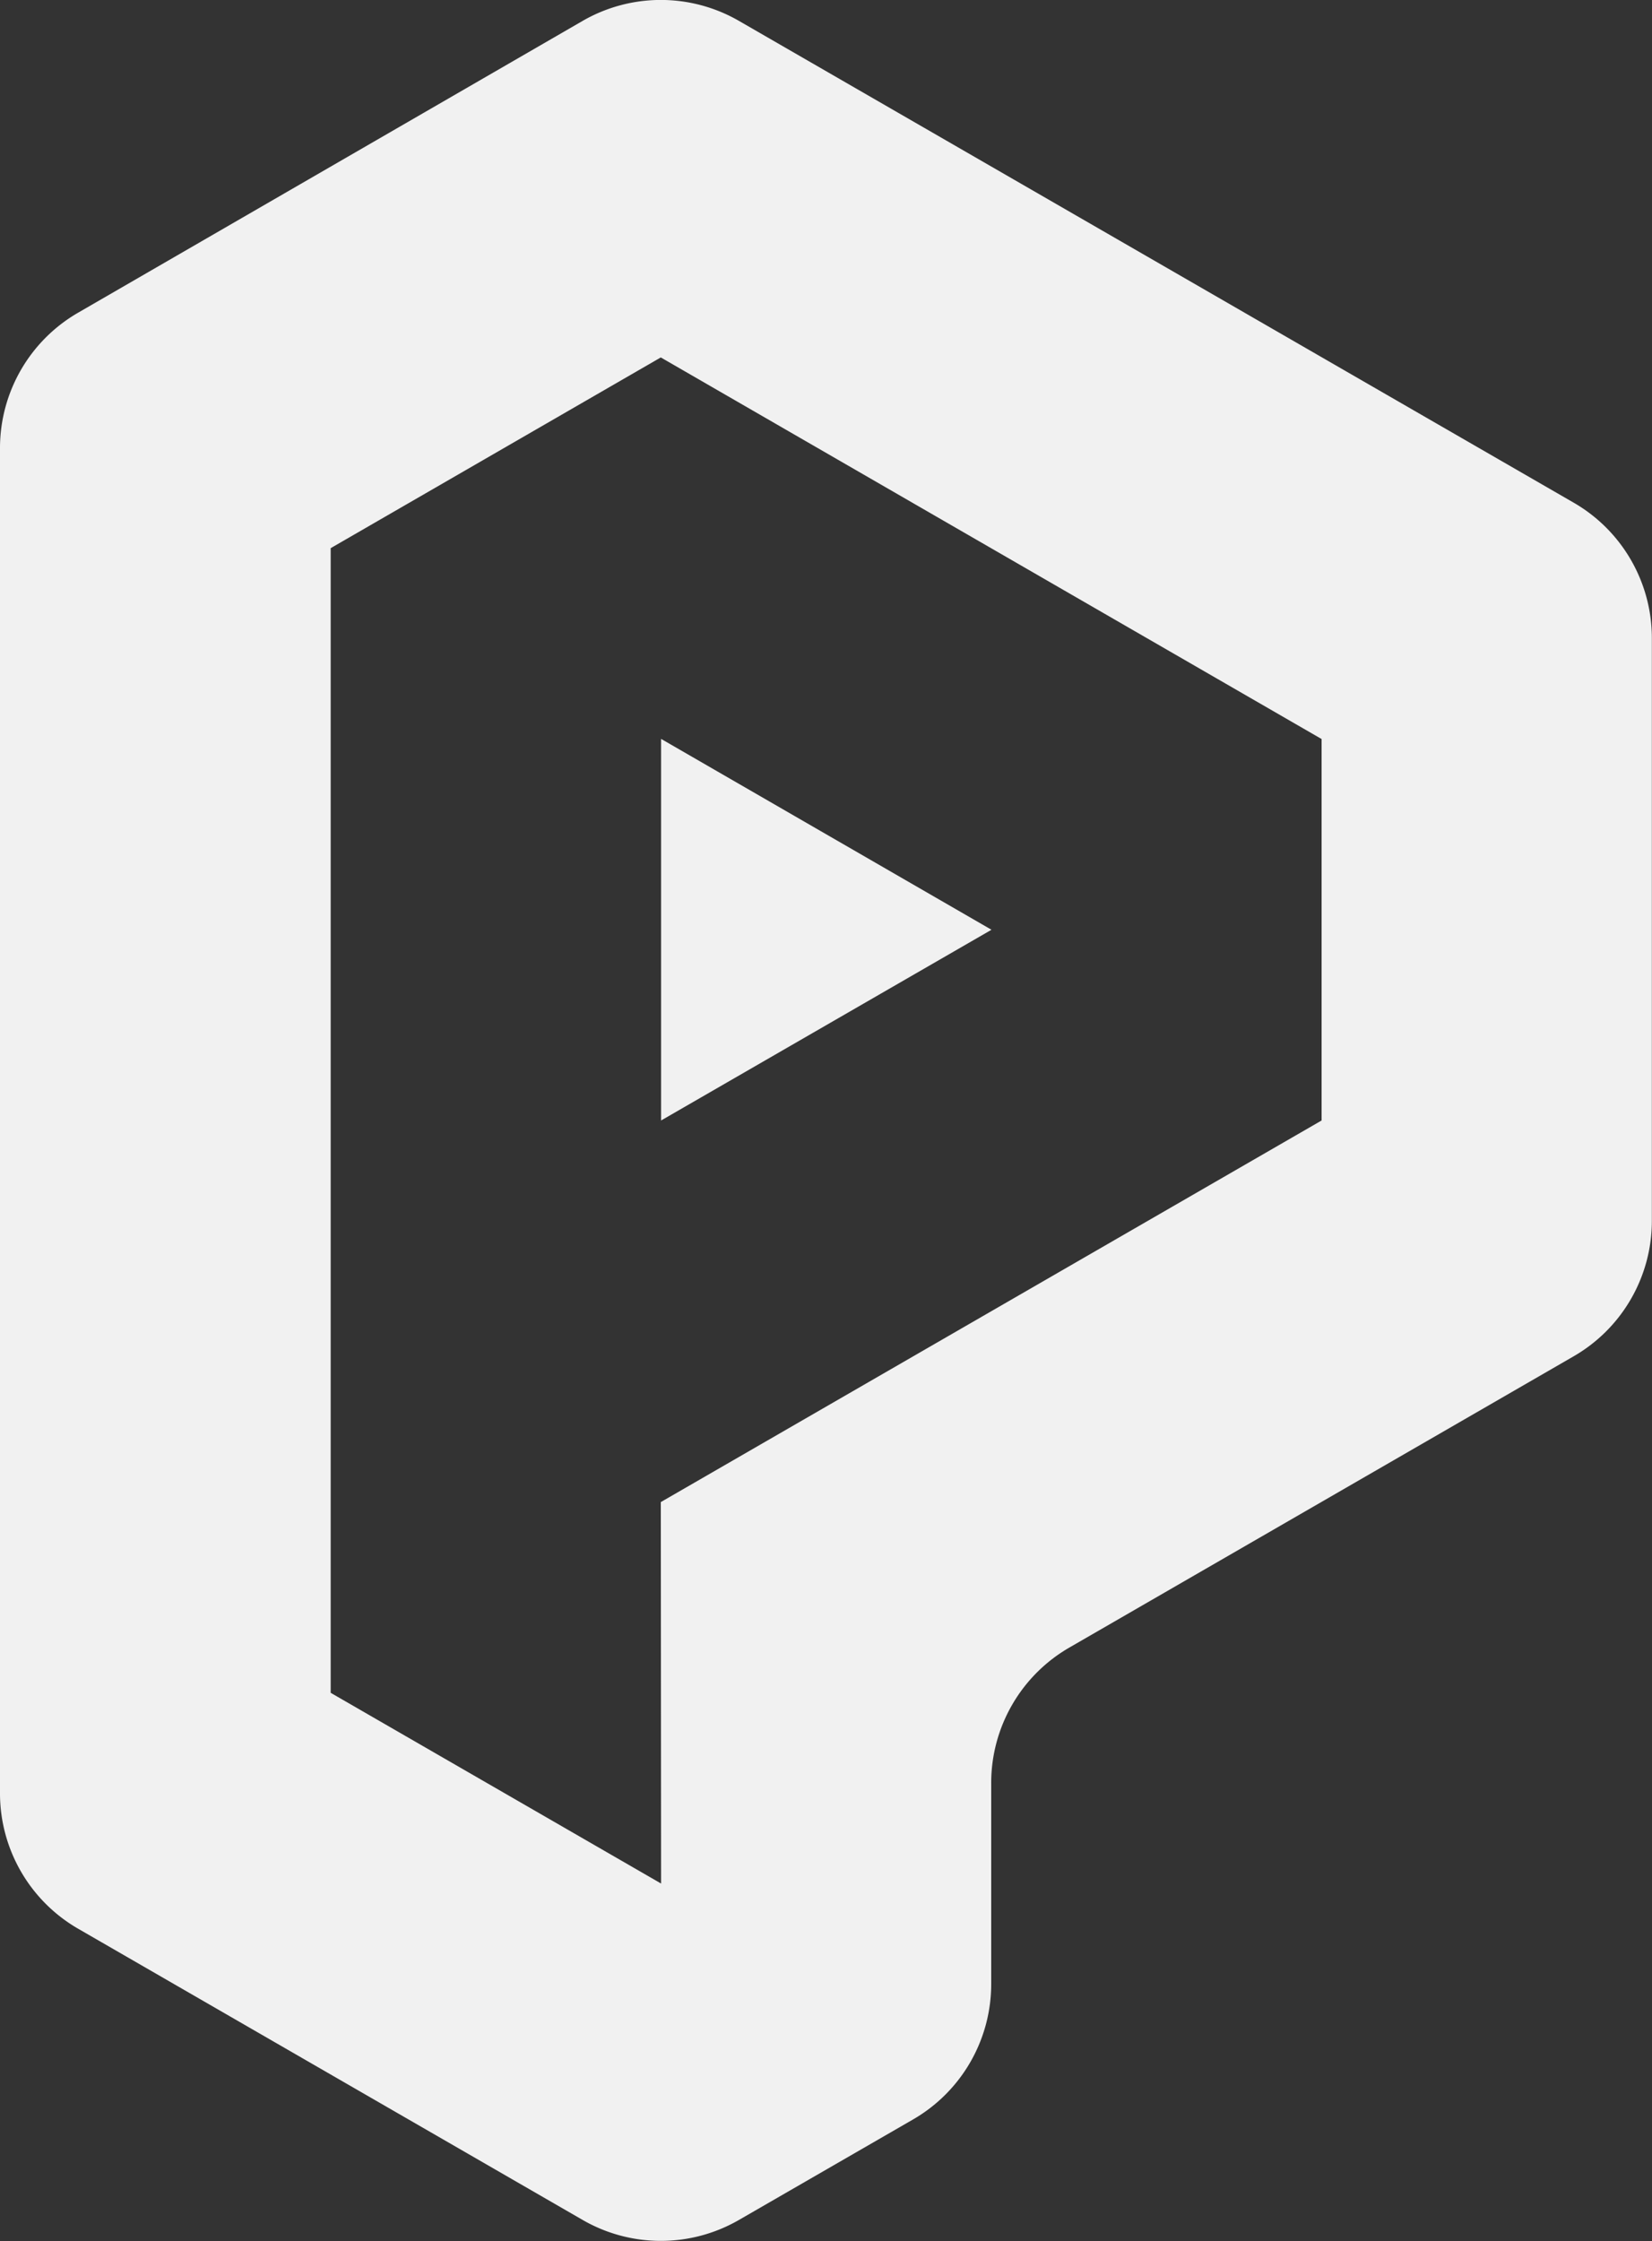 <svg viewBox="0 0 116.25 157.68" xmlns="http://www.w3.org/2000/svg"><rect x="0" y="0" width="116.25" height="157.68" fill="#333333" stroke="none"/><g fill="#f1f1f1"><path d="m75.26 115.92 35.48-20.49a11 11 0 0 0 5.5-9.53v-41a11 11 0 0 0 -5.5-9.53l-58.74-33.9a11 11 0 0 0 -11 0l-35.5 20.53a11 11 0 0 0 -5.5 9.5v94.69a11 11 0 0 0 5.5 9.52l35.5 20.49a11 11 0 0 0 11 0l12.25-7.07a11 11 0 0 0 5.5-9.53v-14.14a11 11 0 0 1 5.51-9.54zm-28.74 16.61-23.25-13.42v-80.54l23.23-13.42 46.5 26.85v26.84l-46.5 26.85z"/><path d="m46.52 51.99v26.85l23.25-13.42z"/></g></svg>